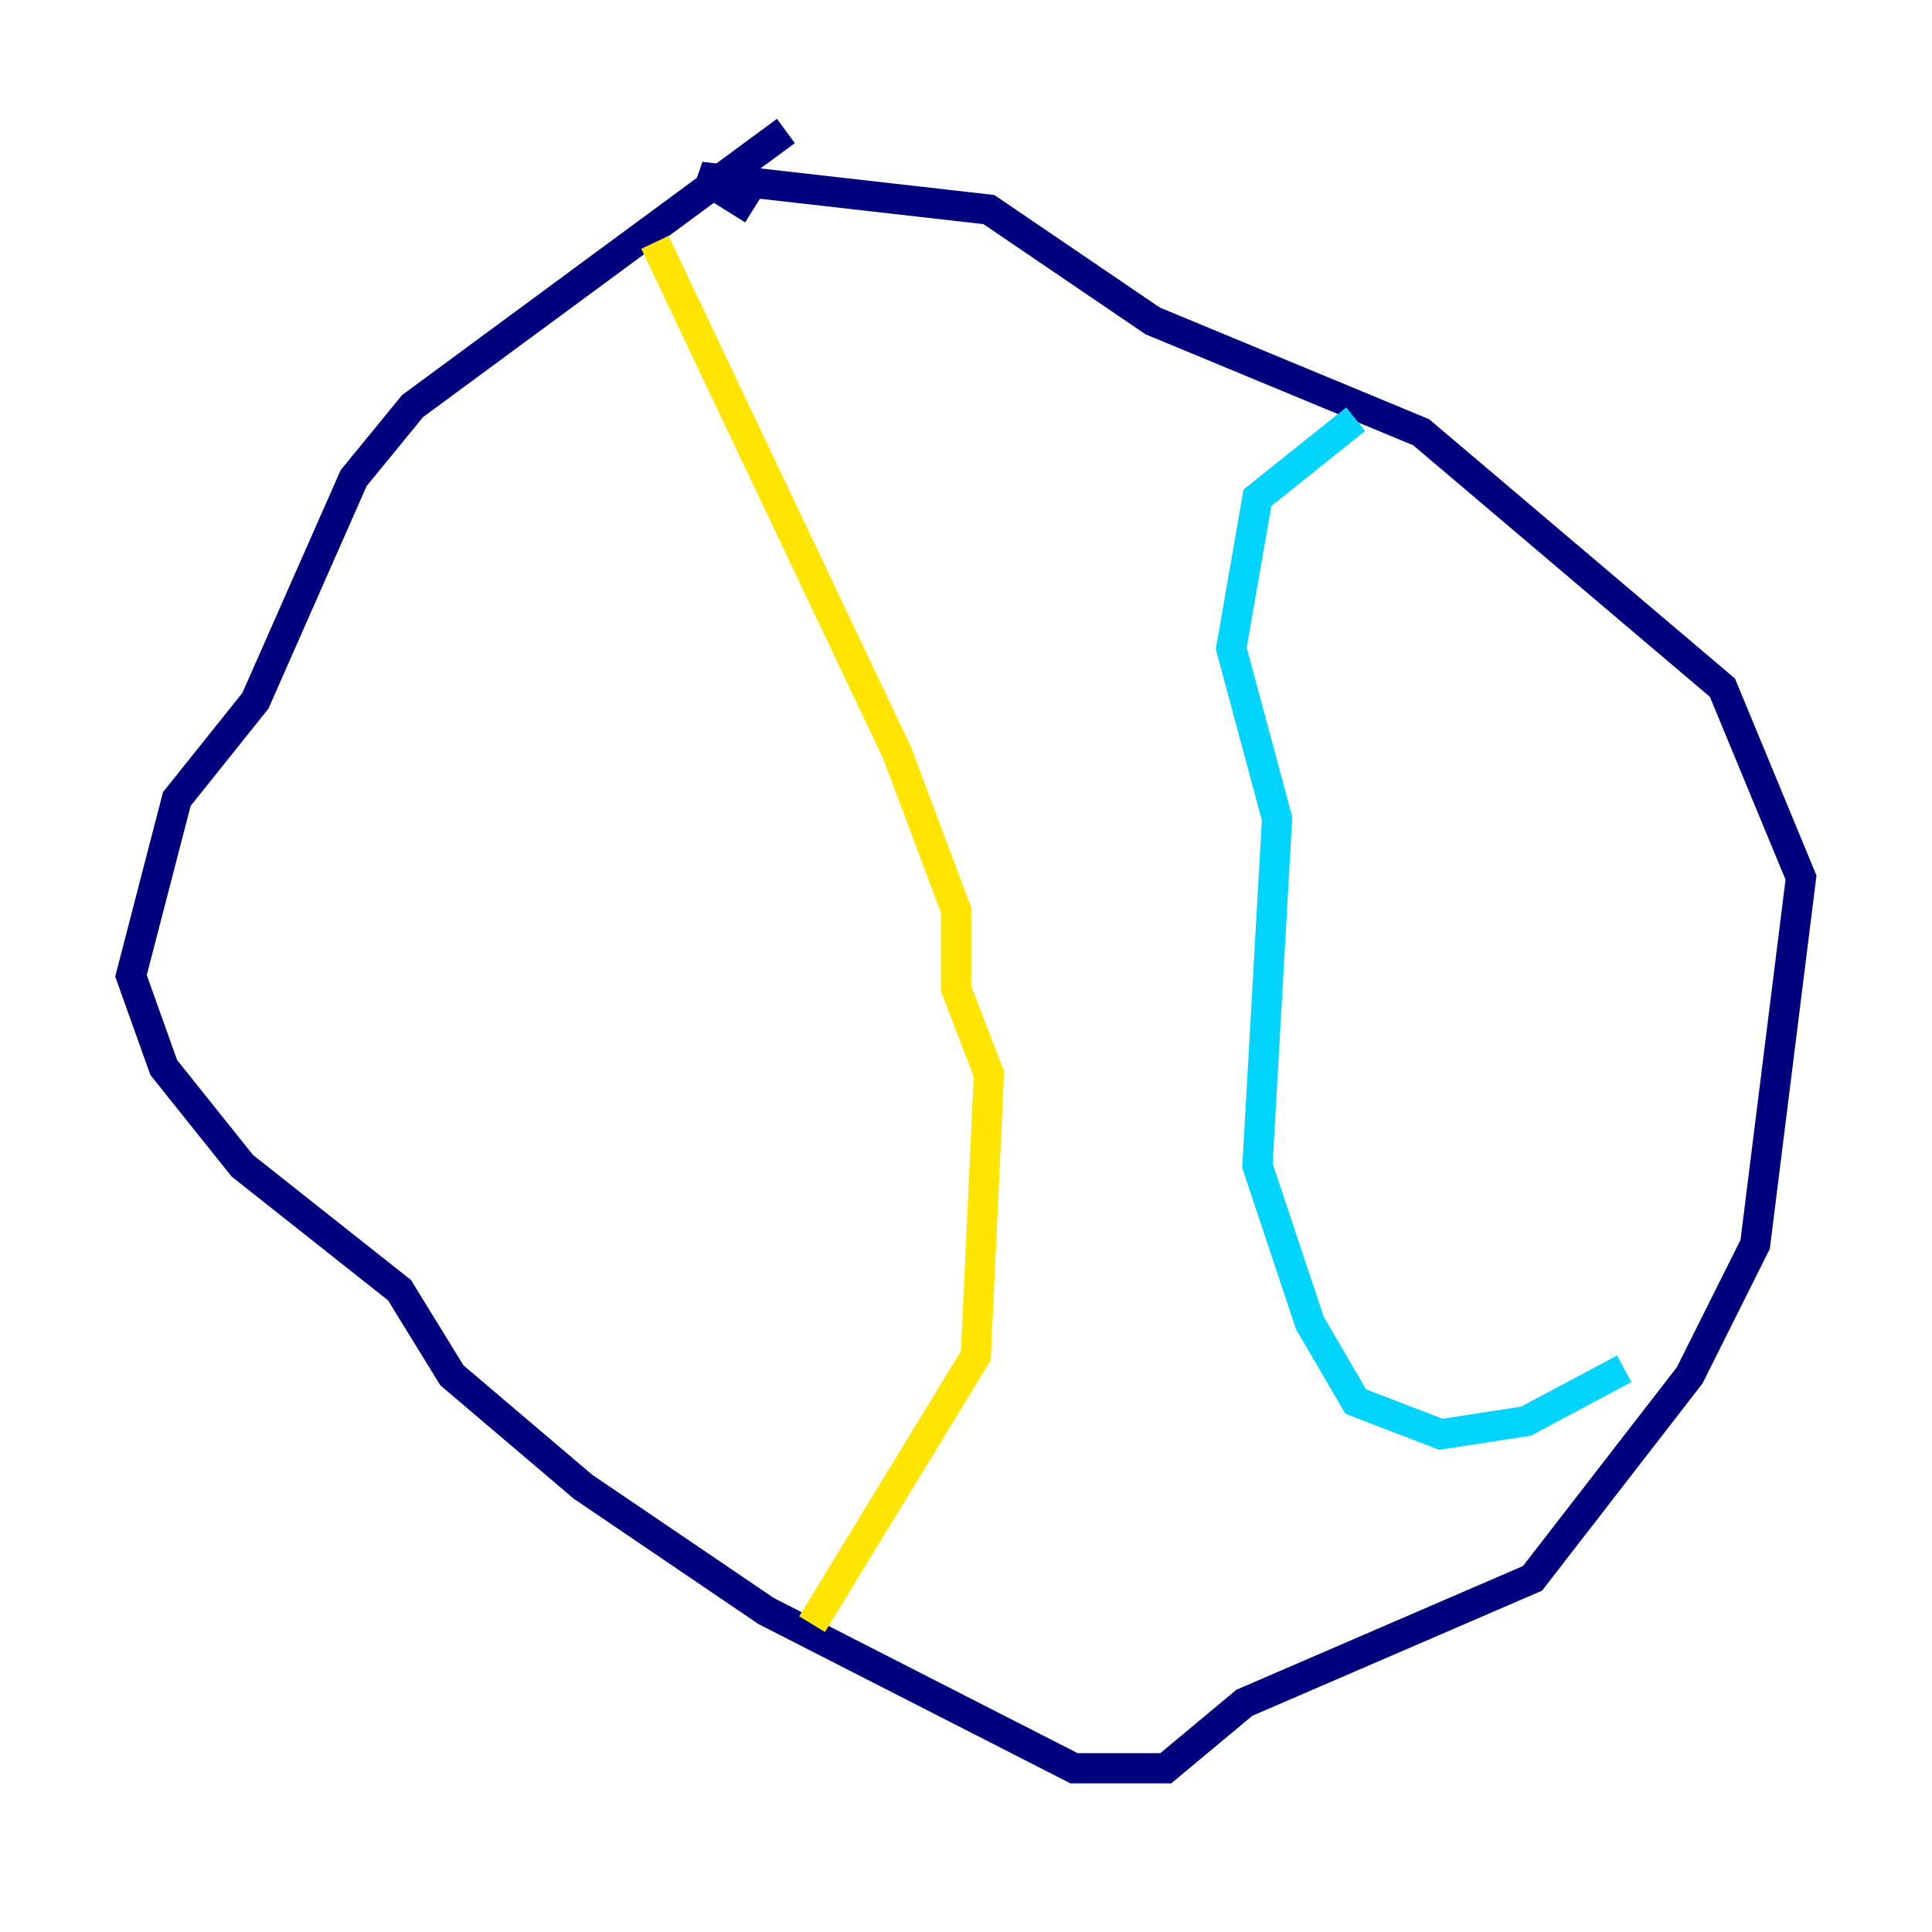 <?xml version="1.0" encoding="utf-8" ?>
<svg baseProfile="tiny" height="128" version="1.2" viewBox="0,0,128,128" width="128" xmlns="http://www.w3.org/2000/svg" xmlns:ev="http://www.w3.org/2001/xml-events" xmlns:xlink="http://www.w3.org/1999/xlink"><defs /><polyline fill="none" points="52.068,8.678 27.336,26.902 23.43,31.675 16.922,46.427 11.715,52.936 8.678,64.651 10.848,70.725 16.054,77.234 26.468,85.478 29.939,91.119 38.617,98.495 50.766,106.739 71.159,117.153 77.234,117.153 82.441,112.814 101.532,104.57 111.946,91.119 116.285,82.441 119.322,58.142 114.115,45.559 94.156,28.637 76.366,21.261 65.519,13.885 46.427,11.715 49.898,13.885" stroke="#00007f" stroke-width="2" /><polyline fill="none" points="89.817,27.77 83.308,32.976 81.573,42.956 84.61,54.237 83.308,77.234 86.78,87.647 89.817,92.854 95.458,95.024 101.098,94.156 107.607,90.685" stroke="#00d4ff" stroke-width="2" /><polyline fill="none" points="43.39,16.054 59.444,49.898 63.349,60.312 63.349,65.519 65.519,71.159 64.651,89.817 53.803,107.607" stroke="#ffe500" stroke-width="2" /><polyline fill="none" points="41.22,35.146 41.22,35.146" stroke="#7f0000" stroke-width="2" /></svg>